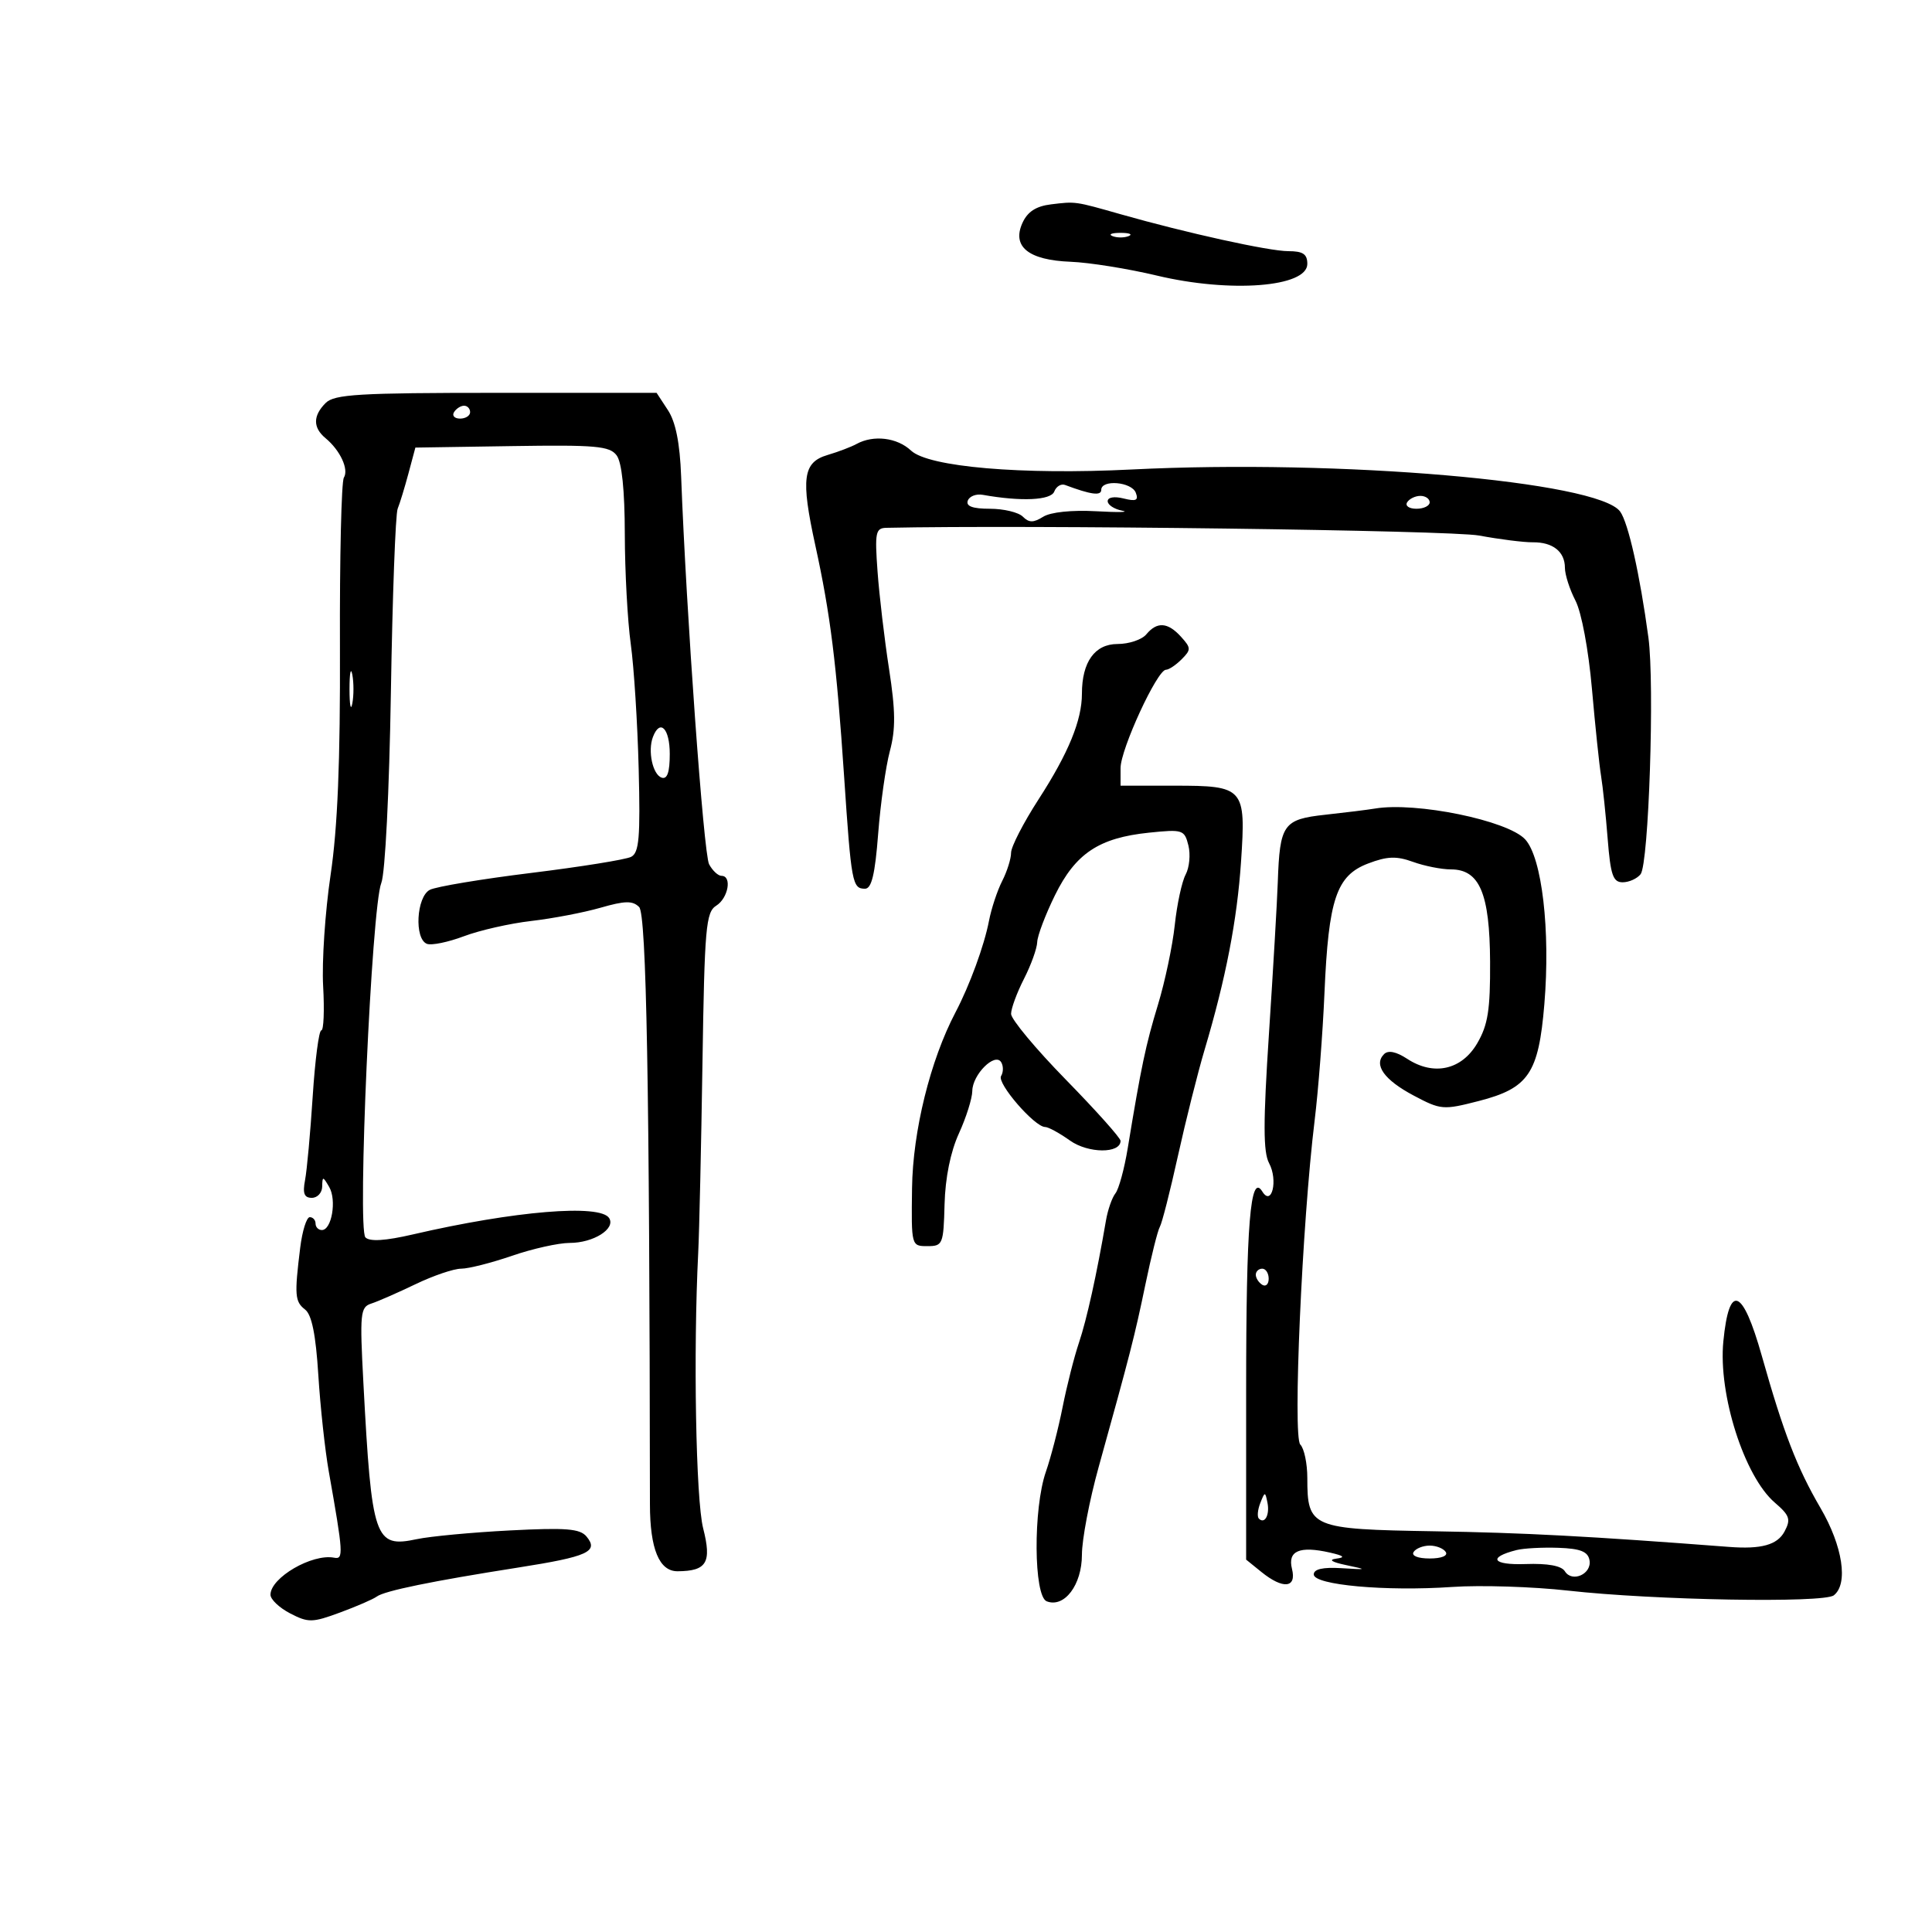 <svg xmlns="http://www.w3.org/2000/svg" width="300" height="300" viewBox="0 0 300 300" version="1.1">
	<path d="M 163.198 31.733 C 160.881 32.015, 159.560 32.871, 158.771 34.604 C 157.090 38.293, 159.695 40.396, 166.259 40.648 C 169.142 40.760, 175.158 41.723, 179.629 42.790 C 191.054 45.516, 203 44.591, 203 40.981 C 203 39.452, 202.324 39, 200.037 39 C 197.057 39, 184.231 36.175, 174 33.264 C 166.879 31.239, 167.056 31.264, 163.198 31.733 M 172.750 36.662 C 173.438 36.940, 174.563 36.940, 175.250 36.662 C 175.938 36.385, 175.375 36.158, 174 36.158 C 172.625 36.158, 172.063 36.385, 172.750 36.662 M 50.571 62.571 C 48.580 64.563, 48.574 66.402, 50.555 68.045 C 52.830 69.934, 54.195 72.876, 53.395 74.170 C 53.012 74.790, 52.737 86.593, 52.786 100.399 C 52.848 118.267, 52.429 128.492, 51.331 135.881 C 50.483 141.591, 49.964 149.354, 50.177 153.131 C 50.391 156.909, 50.262 160, 49.891 160 C 49.519 160, 48.919 164.613, 48.556 170.250 C 48.193 175.887, 47.658 181.738, 47.368 183.250 C 46.973 185.312, 47.236 186, 48.421 186 C 49.289 186, 50.014 185.213, 50.030 184.250 C 50.059 182.627, 50.138 182.632, 51.121 184.322 C 52.301 186.352, 51.508 191, 49.981 191 C 49.441 191, 49 190.550, 49 190 C 49 189.450, 48.595 189, 48.101 189 C 47.606 189, 46.938 191.137, 46.615 193.750 C 45.705 201.120, 45.785 202.118, 47.378 203.350 C 48.411 204.149, 49.037 207.248, 49.428 213.500 C 49.738 218.450, 50.470 225.200, 51.055 228.500 C 53.310 241.233, 53.369 242.169, 51.892 241.880 C 48.479 241.212, 42 244.978, 42 247.629 C 42 248.355, 43.379 249.662, 45.063 250.533 C 47.881 251.990, 48.503 251.978, 52.813 250.386 C 55.391 249.434, 57.950 248.323, 58.500 247.916 C 59.709 247.023, 67.082 245.510, 80.500 243.403 C 91.301 241.706, 93.014 240.927, 91.074 238.590 C 90.059 237.367, 87.894 237.195, 79.167 237.646 C 73.300 237.949, 66.800 238.558, 64.722 238.999 C 58.176 240.387, 57.721 239.055, 56.428 214.756 C 55.851 203.908, 55.944 202.967, 57.652 202.418 C 58.668 202.091, 61.756 200.738, 64.514 199.412 C 67.272 198.085, 70.464 197, 71.608 197 C 72.751 197, 76.303 196.100, 79.500 195 C 82.697 193.900, 86.732 193, 88.465 193 C 92.141 193, 95.621 190.814, 94.594 189.152 C 93.216 186.923, 79.873 188.029, 64.127 191.678 C 59.834 192.673, 57.425 192.825, 56.744 192.144 C 55.459 190.859, 57.698 140.857, 59.208 137.108 C 59.808 135.617, 60.446 122.935, 60.697 107.500 C 60.938 92.650, 61.410 79.825, 61.747 79 C 62.083 78.175, 62.840 75.700, 63.429 73.500 L 64.500 69.500 79.500 69.269 C 92.529 69.068, 94.664 69.257, 95.750 70.710 C 96.562 71.796, 97.007 76.081, 97.020 82.941 C 97.031 88.749, 97.447 96.425, 97.944 100 C 98.442 103.575, 98.995 112.301, 99.174 119.390 C 99.444 130.069, 99.243 132.413, 98 133.051 C 97.175 133.475, 90.200 134.597, 82.500 135.545 C 74.800 136.493, 67.713 137.674, 66.750 138.170 C 64.659 139.246, 64.304 145.796, 66.295 146.560 C 67.007 146.833, 69.594 146.300, 72.045 145.376 C 74.495 144.453, 79.200 143.386, 82.500 143.007 C 85.800 142.627, 90.635 141.703, 93.244 140.953 C 97.052 139.858, 98.236 139.836, 99.244 140.844 C 100.378 141.979, 100.860 168.598, 100.922 233.589 C 100.929 240.534, 102.365 244.004, 105.225 243.985 C 109.752 243.954, 110.538 242.629, 109.186 237.314 C 108.052 232.859, 107.642 209.961, 108.419 194.500 C 108.584 191.200, 108.881 177.980, 109.078 165.122 C 109.401 144.011, 109.609 141.637, 111.218 140.632 C 113.086 139.465, 113.698 136, 112.035 136 C 111.505 136, 110.637 135.190, 110.107 134.200 C 109.262 132.622, 106.567 95.213, 105.765 73.941 C 105.571 68.796, 104.917 65.523, 103.717 63.691 L 101.954 61 77.048 61 C 55.740 61, 51.916 61.227, 50.571 62.571 M 70.500 64 C 70.160 64.550, 70.584 65, 71.441 65 C 72.298 65, 73 64.550, 73 64 C 73 63.450, 72.577 63, 72.059 63 C 71.541 63, 70.840 63.450, 70.500 64 M 133 68.942 C 132.175 69.395, 130.150 70.165, 128.500 70.652 C 124.670 71.782, 124.329 74.294, 126.598 84.664 C 128.947 95.402, 129.890 102.960, 131.068 120.500 C 132.187 137.152, 132.345 138, 134.321 138 C 135.340 138, 135.877 135.755, 136.359 129.490 C 136.719 124.809, 137.538 119.016, 138.180 116.616 C 139.087 113.224, 139.059 110.387, 138.052 103.876 C 137.339 99.269, 136.535 92.463, 136.265 88.750 C 135.823 82.667, 135.958 81.996, 137.637 81.959 C 159.495 81.483, 225.244 82.339, 229.667 83.157 C 232.875 83.751, 236.625 84.223, 238 84.207 C 241.118 84.169, 243 85.662, 243 88.172 C 243 89.232, 243.736 91.523, 244.636 93.262 C 245.577 95.083, 246.663 100.895, 247.196 106.962 C 247.705 112.758, 248.343 118.850, 248.614 120.500 C 248.886 122.150, 249.347 126.537, 249.639 130.250 C 250.082 135.875, 250.469 137, 251.963 137 C 252.949 137, 254.202 136.438, 254.749 135.750 C 256.021 134.151, 256.944 106.244, 255.965 99 C 254.639 89.193, 252.835 81.157, 251.573 79.430 C 248.144 74.741, 208.033 71.288, 175.736 72.902 C 158.647 73.756, 144.178 72.516, 141.462 69.965 C 139.307 67.940, 135.632 67.495, 133 68.942 M 163.704 76.329 C 163.181 77.691, 158.572 77.903, 152.608 76.838 C 151.567 76.652, 150.517 77.063, 150.274 77.750 C 149.971 78.611, 151.041 79, 153.717 79 C 155.852 79, 158.151 79.551, 158.825 80.225 C 159.784 81.184, 160.470 81.188, 161.982 80.243 C 163.143 79.518, 166.426 79.176, 170.207 79.385 C 173.668 79.577, 175.488 79.538, 174.250 79.298 C 173.012 79.057, 172 78.393, 172 77.822 C 172 77.216, 173.031 77.042, 174.473 77.404 C 176.413 77.891, 176.821 77.698, 176.366 76.512 C 175.712 74.807, 171 74.417, 171 76.067 C 171 77.029, 169.399 76.812, 165.379 75.305 C 164.763 75.074, 164.009 75.535, 163.704 76.329 M 218.500 78 C 218.160 78.550, 218.809 79, 219.941 79 C 221.073 79, 222 78.550, 222 78 C 222 77.450, 221.352 77, 220.559 77 C 219.766 77, 218.840 77.450, 218.500 78 M 178 98.500 C 177.315 99.325, 175.307 100, 173.538 100 C 169.999 100, 168 102.789, 168 107.726 C 168 111.849, 165.911 116.938, 161.274 124.113 C 158.923 127.750, 157 131.485, 157 132.412 C 157 133.340, 156.379 135.314, 155.620 136.800 C 154.862 138.285, 153.938 141.075, 153.567 143 C 152.827 146.844, 150.571 153.003, 148.369 157.194 C 144.454 164.644, 141.740 175.628, 141.621 184.500 C 141.500 193.466, 141.510 193.500, 144 193.500 C 146.393 193.500, 146.507 193.221, 146.671 187 C 146.779 182.882, 147.596 178.851, 148.899 176 C 150.030 173.525, 150.966 170.557, 150.978 169.405 C 151.005 166.854, 154.495 163.373, 155.460 164.935 C 155.822 165.521, 155.816 166.489, 155.447 167.086 C 154.763 168.192, 160.651 175, 162.292 175 C 162.787 175, 164.517 175.944, 166.137 177.098 C 168.978 179.120, 174 179.153, 174 177.150 C 174 176.703, 170.175 172.426, 165.500 167.644 C 160.825 162.863, 157 158.269, 157 157.436 C 157 156.602, 157.900 154.156, 159 152 C 160.100 149.844, 161.026 147.274, 161.058 146.290 C 161.090 145.305, 162.328 142.036, 163.808 139.024 C 167.006 132.519, 170.637 130.099, 178.406 129.298 C 183.652 128.756, 183.923 128.843, 184.532 131.272 C 184.883 132.670, 184.691 134.708, 184.106 135.802 C 183.521 136.895, 182.761 140.425, 182.417 143.645 C 182.072 146.865, 180.900 152.425, 179.812 156 C 177.910 162.245, 177.203 165.599, 175.113 178.302 C 174.588 181.493, 173.729 184.643, 173.205 185.302 C 172.680 185.961, 172.020 187.850, 171.737 189.500 C 170.300 197.890, 168.749 204.905, 167.538 208.500 C 166.796 210.700, 165.654 215.200, 165 218.500 C 164.346 221.800, 163.178 226.315, 162.405 228.533 C 160.415 234.246, 160.505 247.873, 162.537 248.653 C 165.278 249.705, 168 246.100, 168 241.417 C 168 239.067, 169.167 232.949, 170.593 227.822 C 175.505 210.161, 176.193 207.474, 177.847 199.500 C 178.760 195.100, 179.774 191.050, 180.101 190.500 C 180.428 189.950, 181.690 185, 182.906 179.500 C 184.121 174, 185.987 166.575, 187.051 163 C 190.342 151.950, 192.101 142.863, 192.709 133.779 C 193.475 122.320, 193.195 122, 182.378 122 L 174 122 174 119.266 C 174 116.337, 179.693 104, 181.045 104 C 181.492 104, 182.586 103.272, 183.476 102.381 C 184.968 100.889, 184.961 100.615, 183.392 98.881 C 181.337 96.610, 179.666 96.492, 178 98.500 M 54.272 107 C 54.272 109.475, 54.467 110.487, 54.706 109.250 C 54.944 108.013, 54.944 105.987, 54.706 104.750 C 54.467 103.513, 54.272 104.525, 54.272 107 M 101.390 114.427 C 100.554 116.604, 101.347 120.293, 102.750 120.755 C 103.613 121.039, 104 119.903, 104 117.083 C 104 113.104, 102.488 111.565, 101.390 114.427 M 213.500 125.553 C 212.400 125.738, 208.933 126.170, 205.796 126.511 C 199.253 127.224, 198.724 127.974, 198.413 137 C 198.308 140.025, 197.694 150.575, 197.047 160.445 C 196.136 174.351, 196.141 178.894, 197.068 180.628 C 198.475 183.255, 197.482 187.398, 196.015 185.024 C 194.155 182.014, 193.500 190.036, 193.500 215.839 L 193.500 242.178 195.861 244.089 C 199.231 246.817, 201.368 246.604, 200.618 243.614 C 199.917 240.820, 201.792 240.013, 206.500 241.082 C 208.688 241.579, 208.959 241.834, 207.500 242.024 C 206.228 242.189, 206.774 242.553, 209 243.023 C 212.383 243.738, 212.358 243.754, 208.250 243.504 C 205.409 243.331, 204 243.654, 204 244.478 C 204 246.122, 215.176 247.132, 225.500 246.422 C 229.900 246.119, 238 246.375, 243.500 246.991 C 256.835 248.485, 283.164 248.953, 284.750 247.724 C 287.032 245.955, 286.138 240.074, 282.690 234.168 C 279.040 227.916, 276.948 222.494, 273.579 210.556 C 270.586 199.947, 268.495 199.160, 267.599 208.304 C 266.794 216.523, 270.859 229.255, 275.586 233.321 C 277.909 235.319, 278.112 235.922, 277.099 237.814 C 275.987 239.893, 273.494 240.586, 268.500 240.204 C 246.698 238.535, 236.679 238.005, 222.669 237.775 C 203.581 237.463, 203 237.219, 203 229.509 C 203 227.249, 202.509 224.909, 201.909 224.309 C 200.719 223.119, 202.190 189.873, 204.134 174 C 204.707 169.325, 205.395 160.407, 205.663 154.183 C 206.292 139.590, 207.517 135.957, 212.437 134.085 C 215.415 132.951, 216.834 132.900, 219.409 133.831 C 221.187 134.474, 223.837 135, 225.298 135 C 229.746 135, 231.325 138.719, 231.380 149.328 C 231.418 156.810, 231.051 159.145, 229.385 162 C 226.965 166.148, 222.623 167.110, 218.504 164.411 C 216.799 163.294, 215.558 163.042, 214.916 163.684 C 213.257 165.343, 214.931 167.685, 219.512 170.116 C 223.728 172.352, 224.102 172.384, 229.604 170.969 C 237.360 168.975, 238.909 166.694, 239.805 155.944 C 240.762 144.478, 239.439 133.143, 236.817 130.325 C 234.086 127.391, 219.862 124.480, 213.500 125.553 M 195 197.941 C 195 198.459, 195.450 199.160, 196 199.500 C 196.550 199.840, 197 199.416, 197 198.559 C 197 197.702, 196.550 197, 196 197 C 195.450 197, 195 197.423, 195 197.941 M 195.697 233.393 C 195.288 234.434, 195.189 235.522, 195.476 235.810 C 196.389 236.722, 197.191 235.227, 196.809 233.328 C 196.459 231.588, 196.405 231.591, 195.697 233.393 M 219.500 241 C 219.138 241.585, 220.176 242, 222 242 C 223.824 242, 224.862 241.585, 224.500 241 C 224.160 240.450, 223.035 240, 222 240 C 220.965 240, 219.840 240.450, 219.500 241 M 235.500 240.690 C 230.960 241.834, 231.721 243.047, 236.865 242.865 C 240.340 242.742, 242.462 243.129, 242.990 243.984 C 244.116 245.805, 247.223 244.400, 246.815 242.253 C 246.562 240.922, 245.401 240.462, 241.991 240.343 C 239.521 240.257, 236.600 240.413, 235.500 240.690" stroke="none" fill="black" fill-rule="evenodd"/>
</svg>